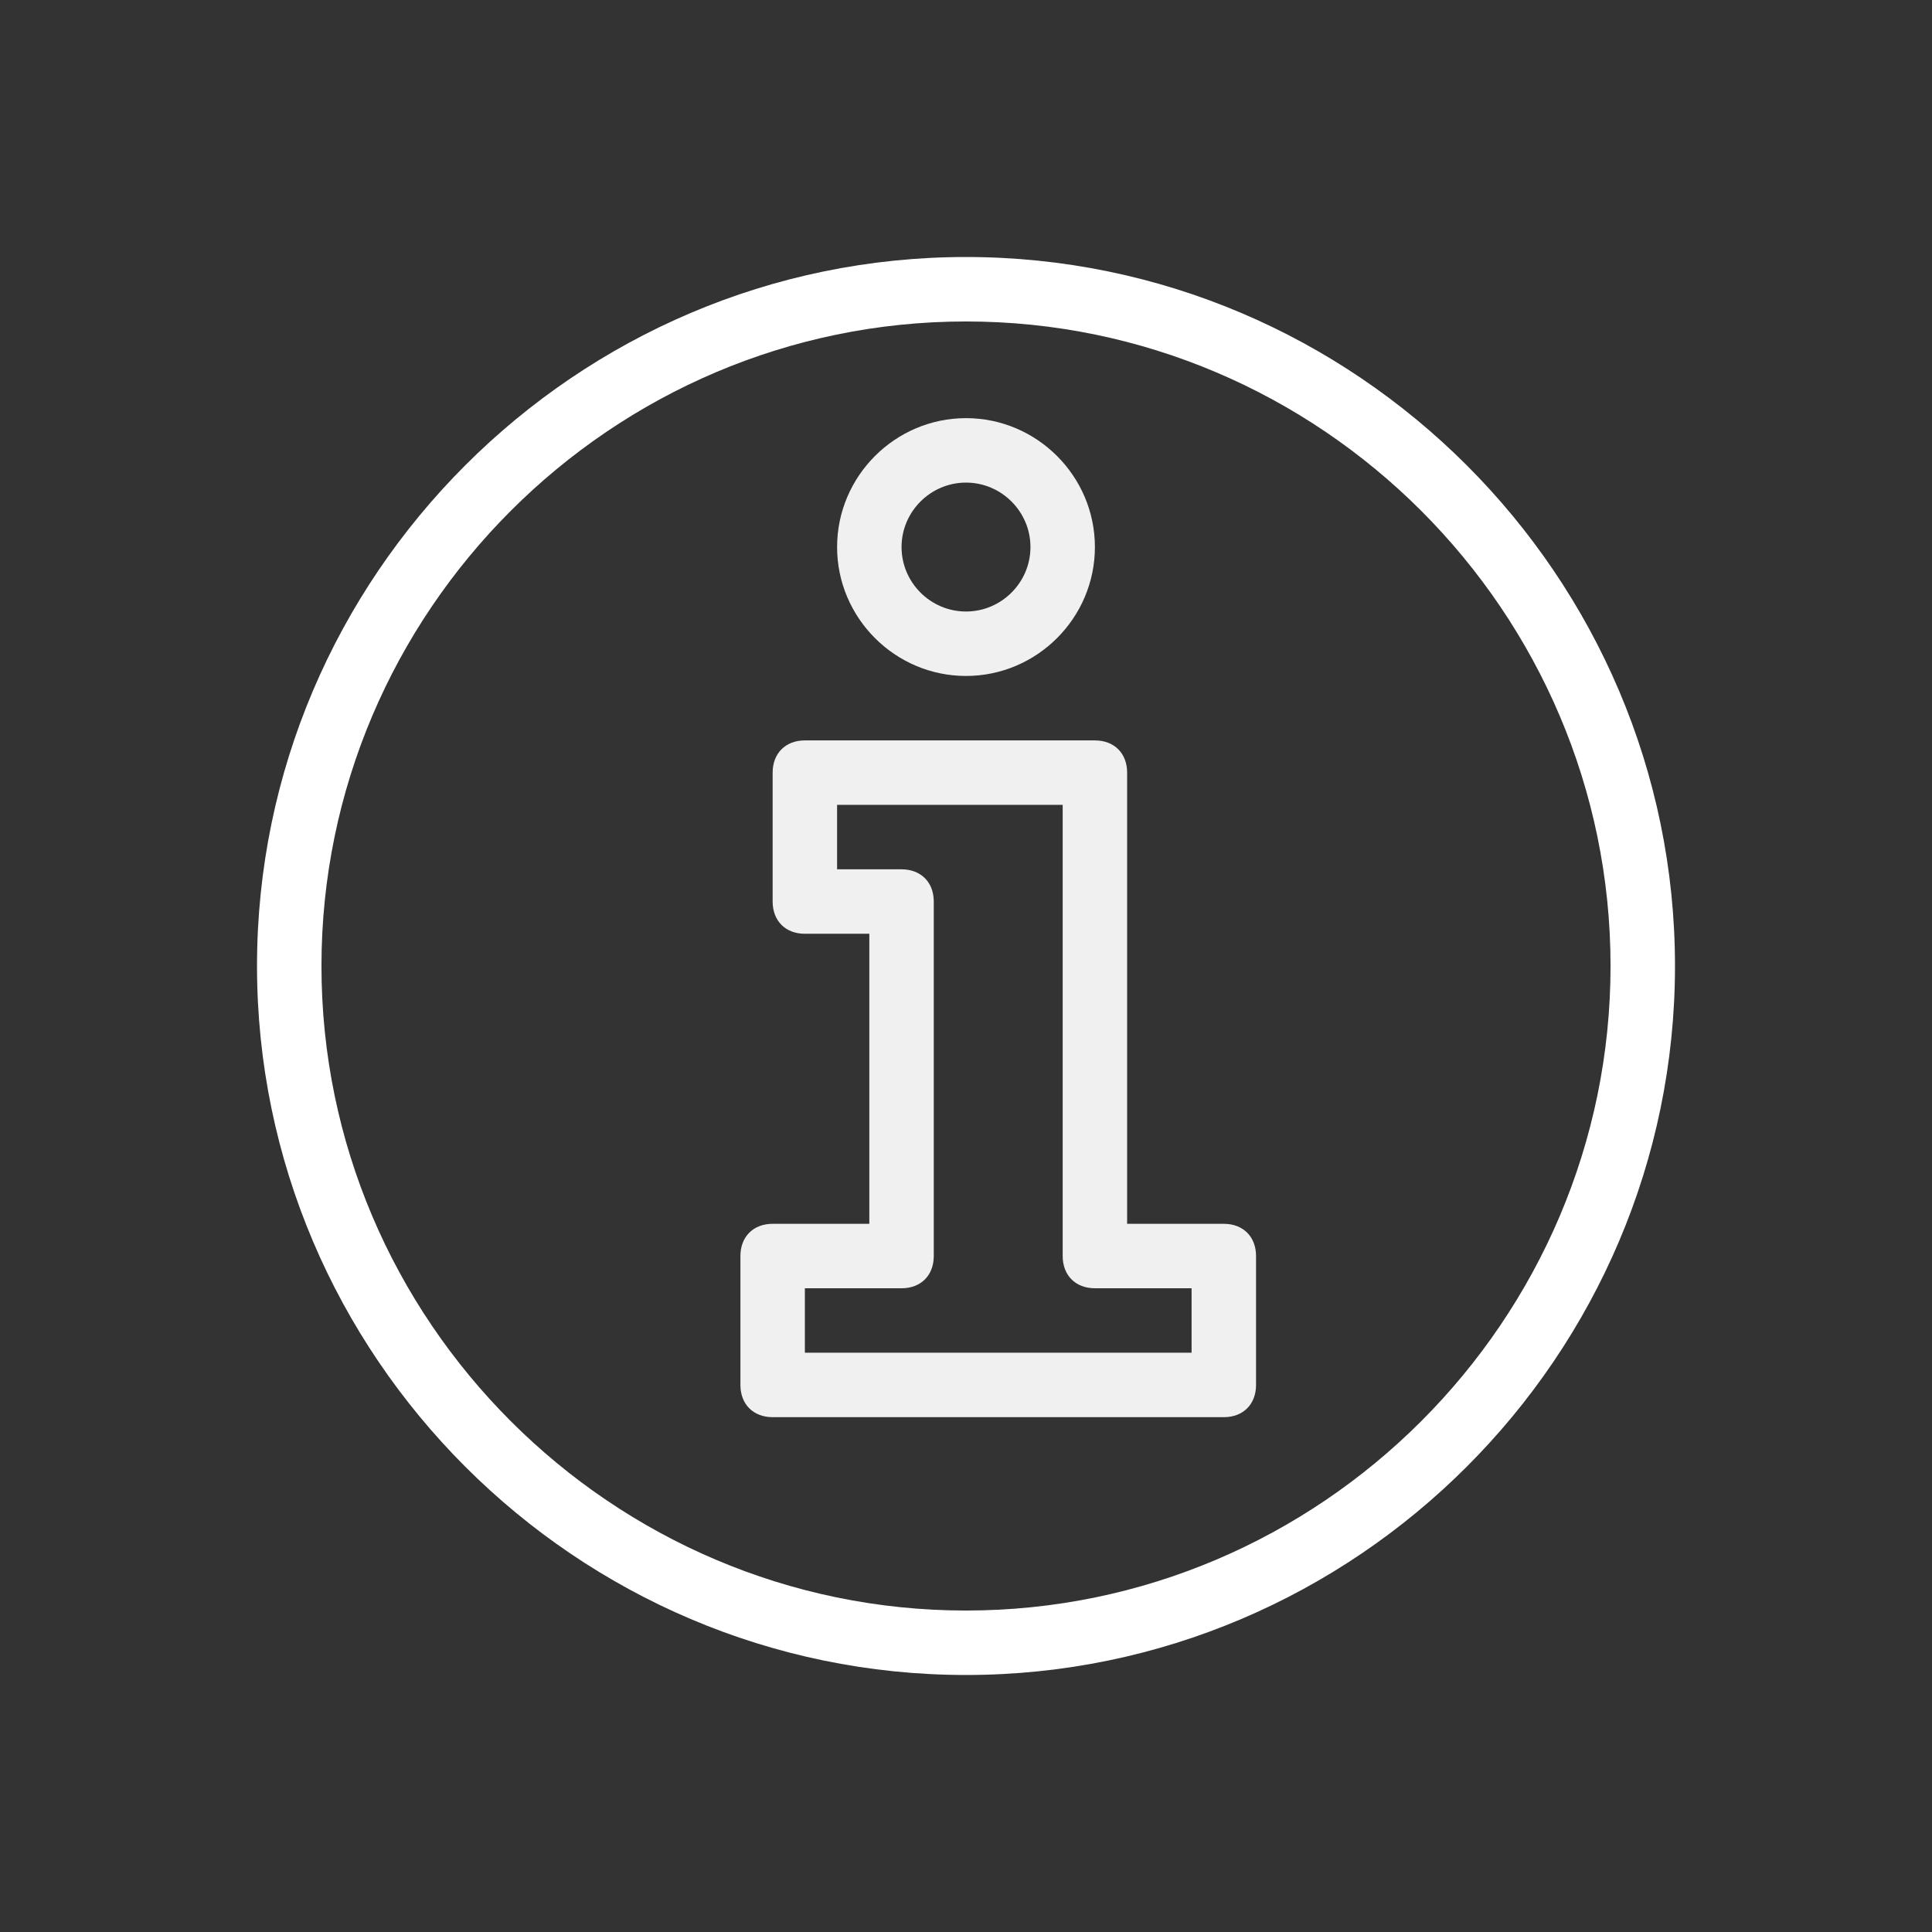<?xml version="1.0" encoding="iso-8859-1"?>
<!-- Generator: Adobe Illustrator 19.0.0, SVG Export Plug-In . SVG Version: 6.00 Build 0)  -->
<svg version="1.1" id="Layer_1" xmlns="http://www.w3.org/2000/svg" xmlns:xlink="http://www.w3.org/1999/xlink" x="0px" y="0px"
	 viewBox="0 0 511.573 511.573" style="enable-background:new 0 0 511.573 511.573;" xml:space="preserve">
<rect x="0" y="0" width="511.573" height="511.573" fill="#333333" stroke="none"/>
<g transform="translate(1 1)">
	<g>
		<g>
			<path d="M254.787,67.053c-103.253,0-187.733,84.48-187.733,187.733s84.48,187.733,187.733,187.733S442.52,358.04,442.52,254.787
				S358.04,67.053,254.787,67.053z M254.787,425.453c-93.867,0-170.667-76.8-170.667-170.667S160.92,84.12,254.787,84.12
				s170.667,76.8,170.667,170.667S348.653,425.453,254.787,425.453z" fill="#ffffff"/>
			<path d="M323.053,323.053h-25.6V203.587c0-5.12-3.413-8.533-8.533-8.533h-76.8c-5.12,0-8.533,3.413-8.533,8.533v34.133
				c0,5.12,3.413,8.533,8.533,8.533h17.067v76.8h-25.6c-5.12,0-8.533,3.413-8.533,8.533v34.133c0,5.12,3.413,8.533,8.533,8.533
				h119.467c5.12,0,8.533-3.413,8.533-8.533v-34.133C331.587,326.467,328.173,323.053,323.053,323.053z M314.52,357.187h-102.4
				V340.12h25.6c5.12,0,8.533-3.413,8.533-8.533V237.72c0-5.12-3.413-8.533-8.533-8.533h-17.067V212.12h59.733v119.467
				c0,5.12,3.413,8.533,8.533,8.533h25.6V357.187z" fill="#f0f0f0"/>
			<path d="M254.787,177.987c18.773,0,34.133-15.36,34.133-34.133c0-18.773-15.36-34.133-34.133-34.133
				c-18.773,0-34.133,15.36-34.133,34.133C220.653,162.627,236.013,177.987,254.787,177.987z M254.787,126.787
				c9.387,0,17.067,7.68,17.067,17.067s-7.68,17.067-17.067,17.067c-9.387,0-17.067-7.68-17.067-17.067
				S245.4,126.787,254.787,126.787z" fill="#f0f0f0"/>
		</g>
	</g>
</g>
<g>
</g>
<g>
</g>
<g>
</g>
<g>
</g>
<g>
</g>
<g>
</g>
<g>
</g>
<g>
</g>
<g>
</g>
<g>
</g>
<g>
</g>
<g>
</g>
<g>
</g>
<g>
</g>
<g>
</g>
</svg>
